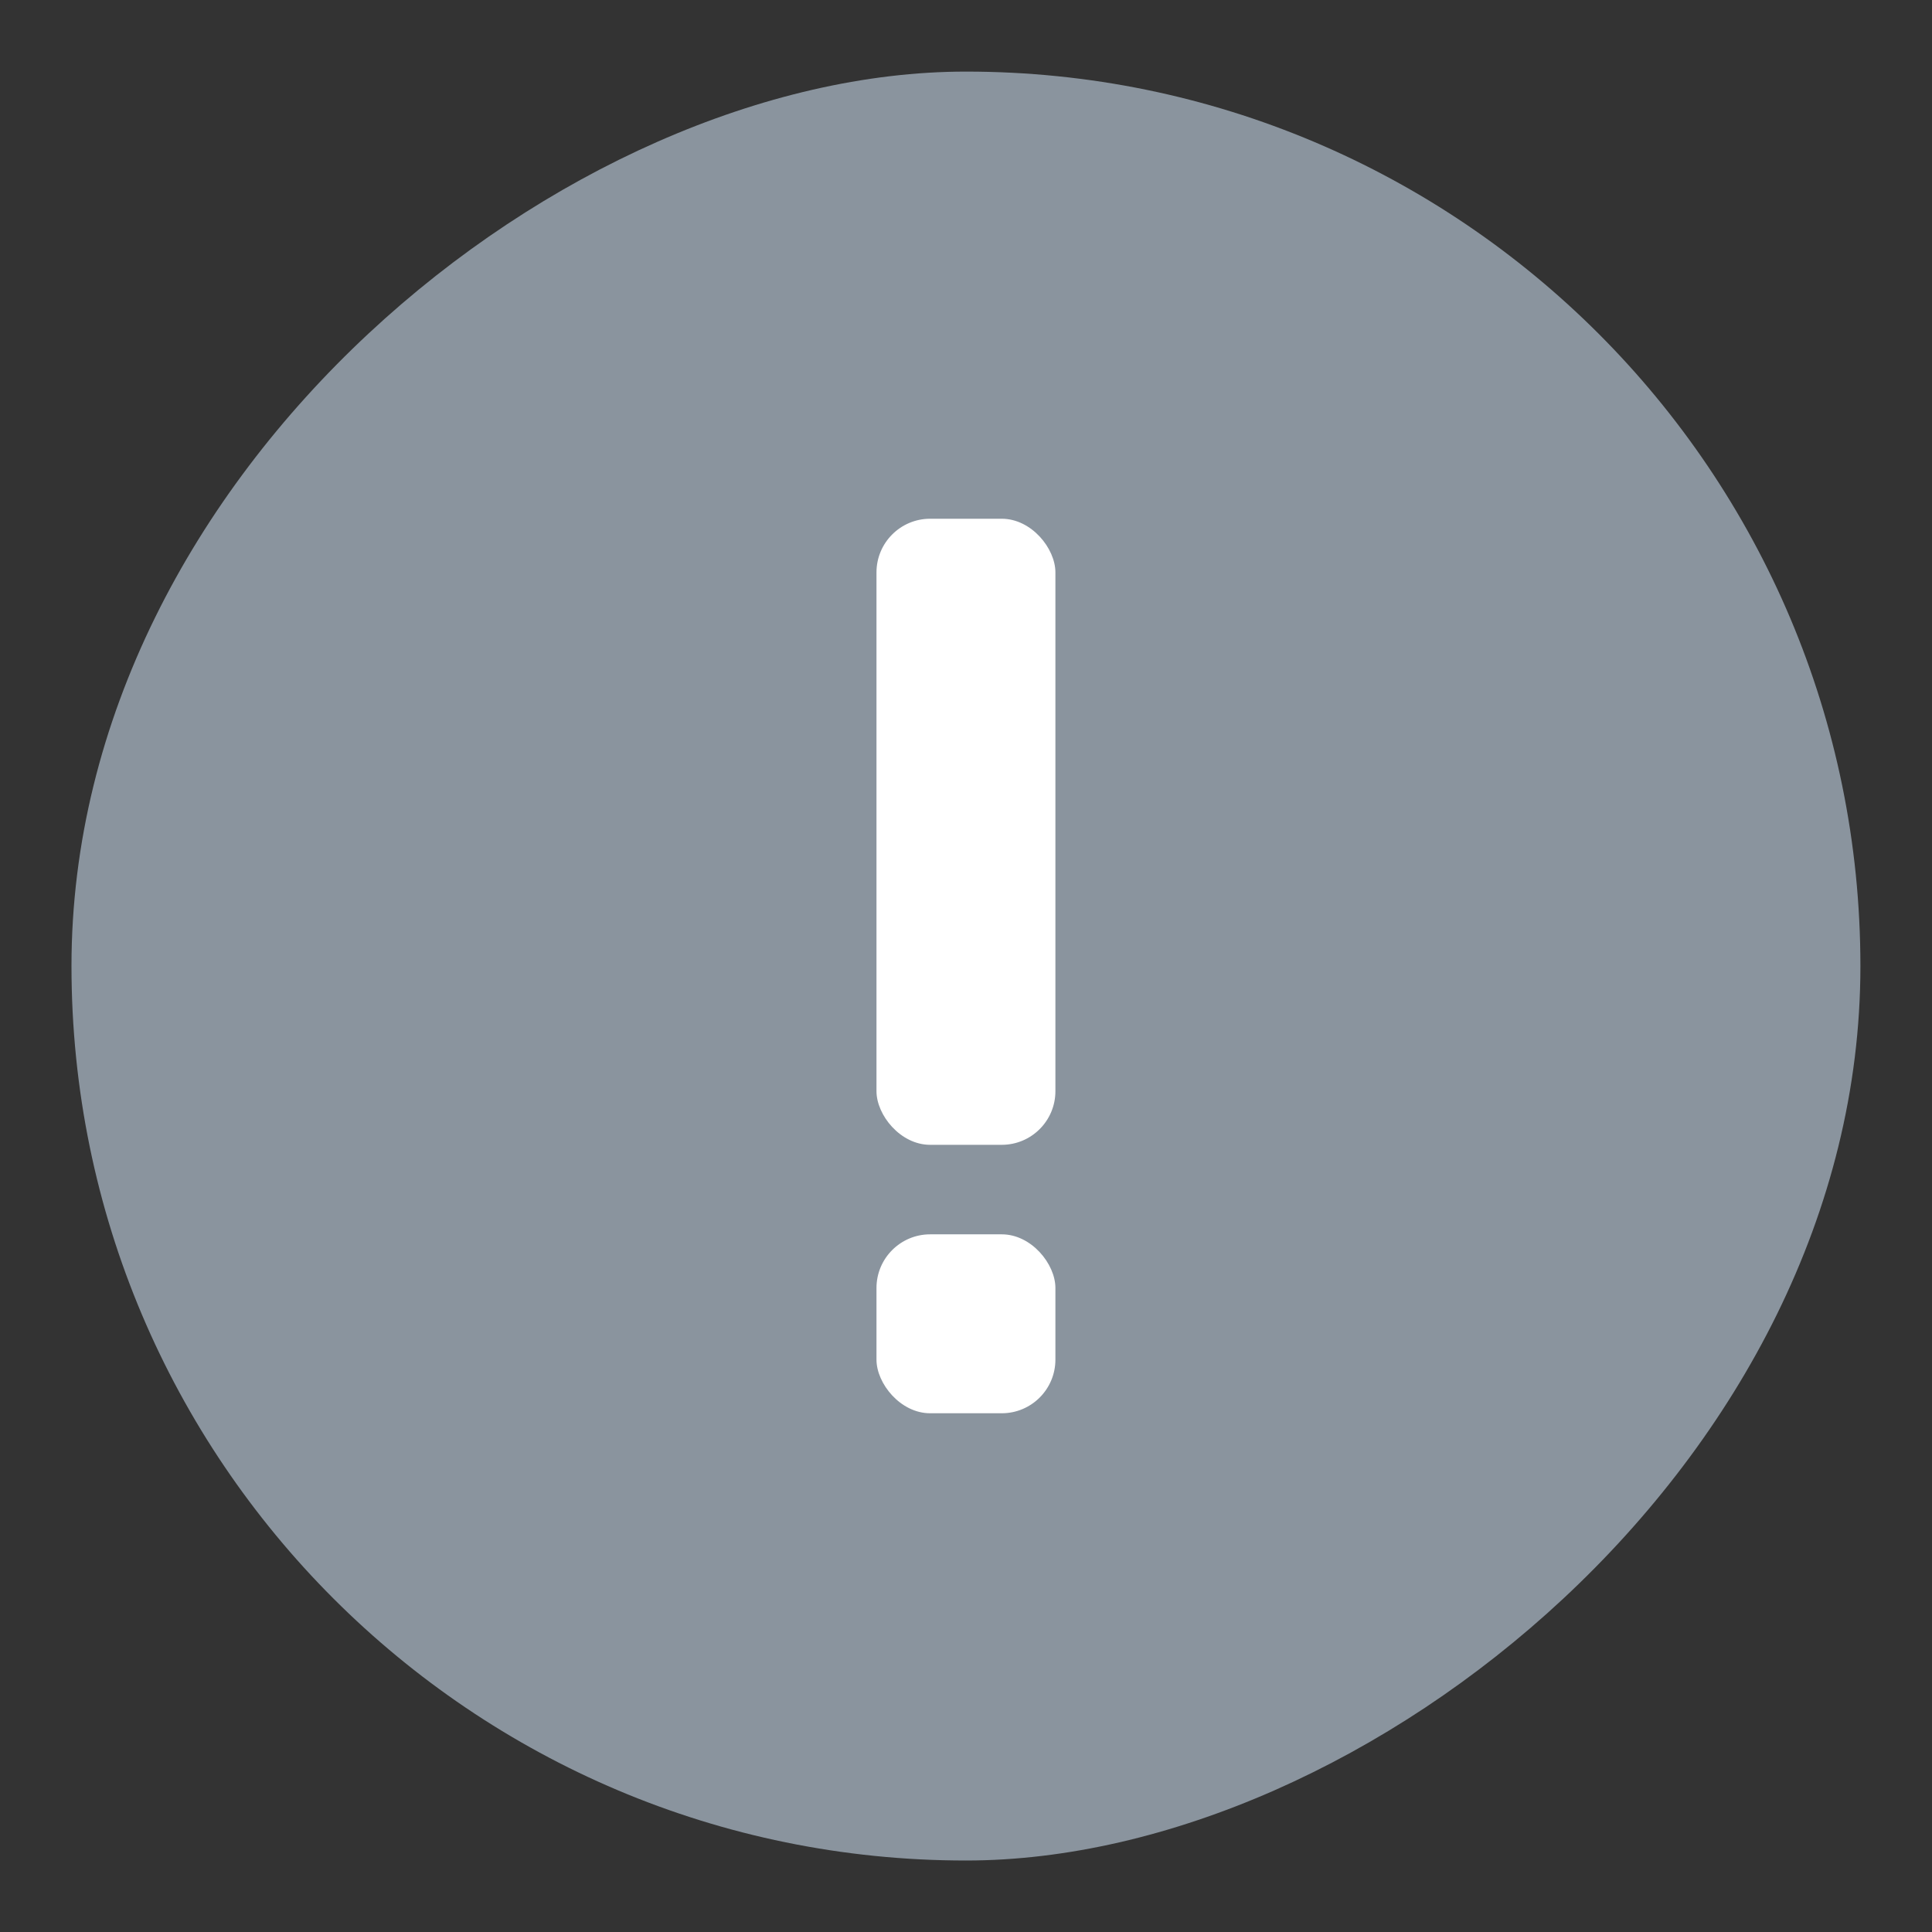 <svg width="18" height="18" viewBox="0 0 18 18" fill="none" xmlns="http://www.w3.org/2000/svg">
<rect x="0" y="0" width="18" height="18" fill="#333333" stroke="none"/>
<g id="Vector">
<rect id="20*20" x="17.333" y="0.667" width="16.667" height="16.667" rx="8.333" transform="rotate(90 17.333 0.667)" fill="#8A949E"/>
<g id="Group 1321316667">
<rect id="Rectangle 411" x="8.166" y="4.833" width="1.667" height="5.833" rx="0.5" fill="white"/>
<rect id="Rectangle 413" x="8.166" y="11.5" width="1.667" height="1.667" rx="0.5" fill="white"/>
</g>
</g>
</svg>
